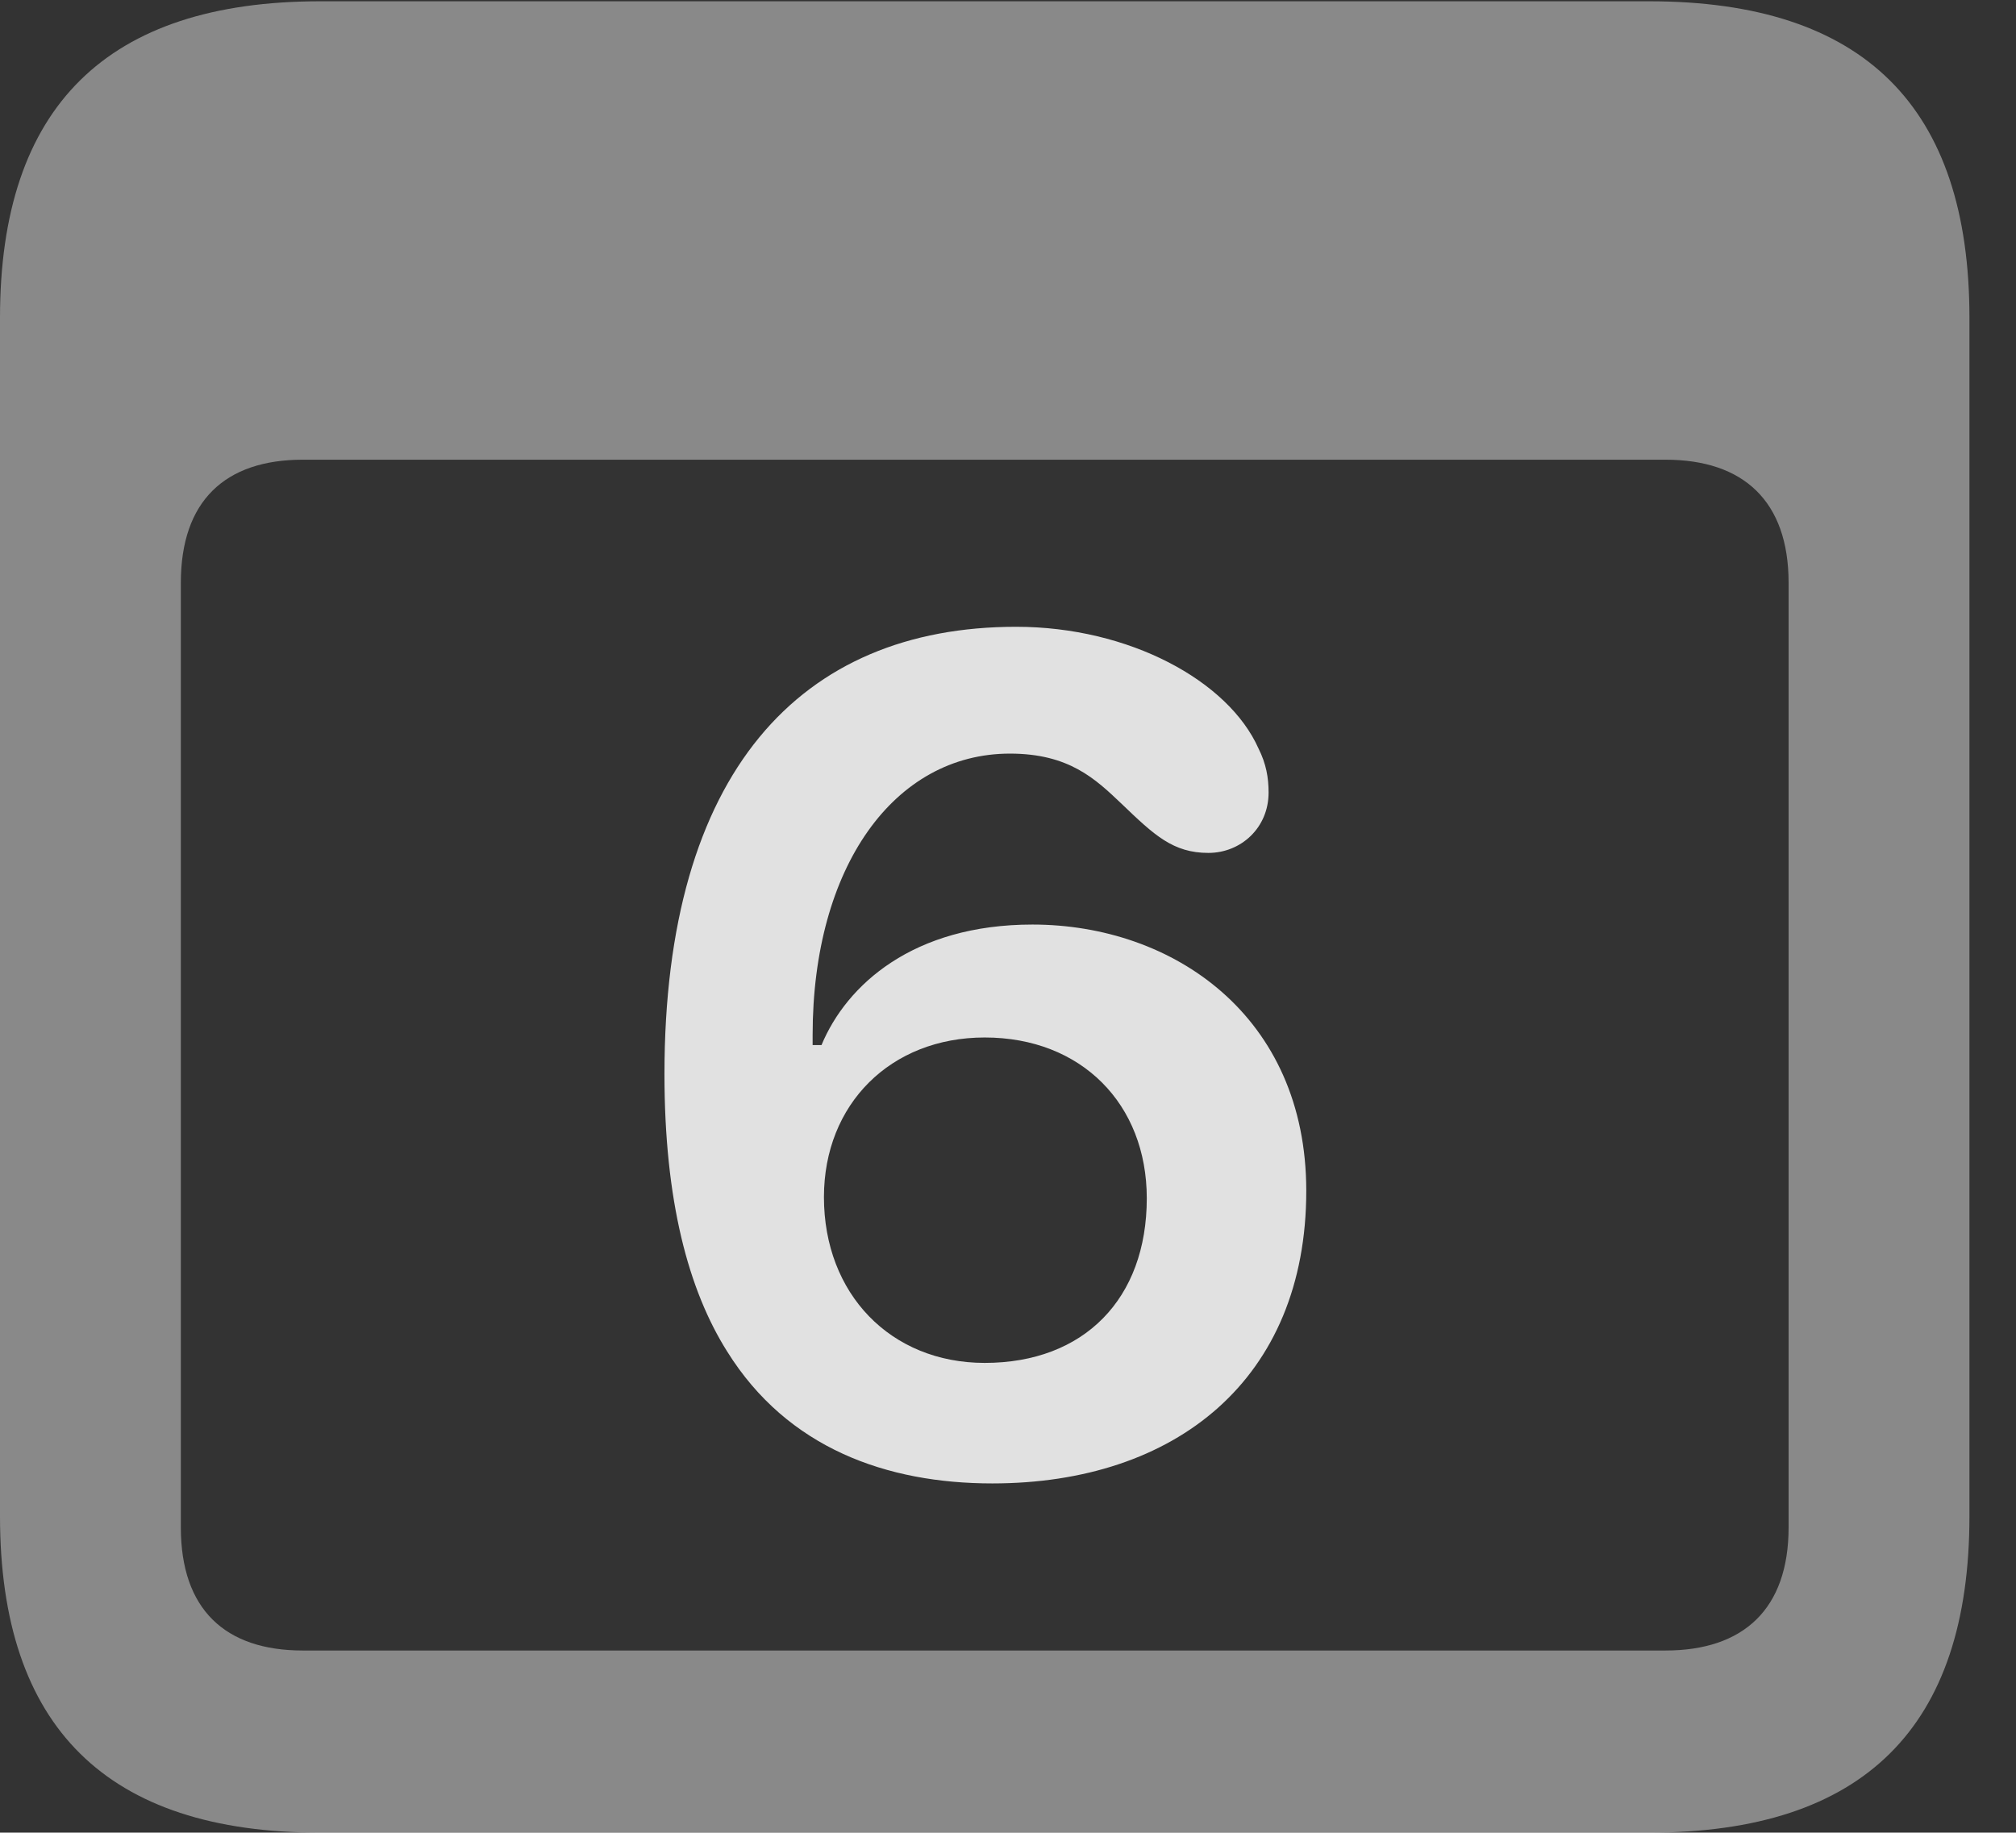 <?xml version="1.0" encoding="UTF-8"?>
<!--Generator: Apple Native CoreSVG 341-->
<!DOCTYPE svg
PUBLIC "-//W3C//DTD SVG 1.1//EN"
       "http://www.w3.org/Graphics/SVG/1.1/DTD/svg11.dtd">
<svg version="1.1" xmlns="http://www.w3.org/2000/svg" xmlns:xlink="http://www.w3.org/1999/xlink" viewBox="0 0 15.674 14.248">
 <rect x="0" y="0" width="15.674" height="14.248" fill="#333333" stroke="none"/>
 <g>
  <rect height="14.248" opacity="0" width="15.674" x="0" y="0"/>
  <path d="M2.49 14.248L12.822 14.248C14.492 14.248 15.312 13.428 15.312 11.787L15.312 2.471C15.312 0.83 14.492 0.01 12.822 0.01L2.49 0.01C0.83 0.01 0 0.83 0 2.471L0 11.787C0 13.428 0.83 14.248 2.49 14.248ZM2.354 12.832C1.748 12.832 1.406 12.51 1.406 11.875L1.406 4.531C1.406 3.896 1.748 3.574 2.354 3.574L12.949 3.574C13.555 3.574 13.906 3.896 13.906 4.531L13.906 11.875C13.906 12.51 13.555 12.832 12.949 12.832Z" fill="white" fill-opacity="0.425"/>
  <path d="M7.715 11.533C9.141 11.533 10.156 10.723 10.156 9.258C10.156 7.9 9.121 7.188 8.027 7.188C7.1 7.188 6.582 7.656 6.387 8.125C6.367 8.125 6.338 8.125 6.318 8.125C6.318 8.096 6.318 8.076 6.318 8.047C6.318 6.738 6.953 5.859 7.852 5.859C8.311 5.859 8.516 6.055 8.721 6.25C8.975 6.494 9.121 6.631 9.395 6.631C9.648 6.631 9.863 6.436 9.863 6.162C9.863 6.045 9.844 5.938 9.785 5.82C9.551 5.293 8.779 4.873 7.9 4.873C6.221 4.873 5.166 6.006 5.166 8.35C5.166 9.336 5.352 10.029 5.654 10.508C6.123 11.26 6.895 11.533 7.715 11.533ZM7.656 10.596C6.924 10.596 6.406 10.059 6.406 9.307C6.406 8.584 6.924 8.066 7.656 8.066C8.408 8.066 8.916 8.584 8.916 9.316C8.916 10.098 8.428 10.596 7.656 10.596Z" fill="white" fill-opacity="0.85"/>
 </g>
</svg>
